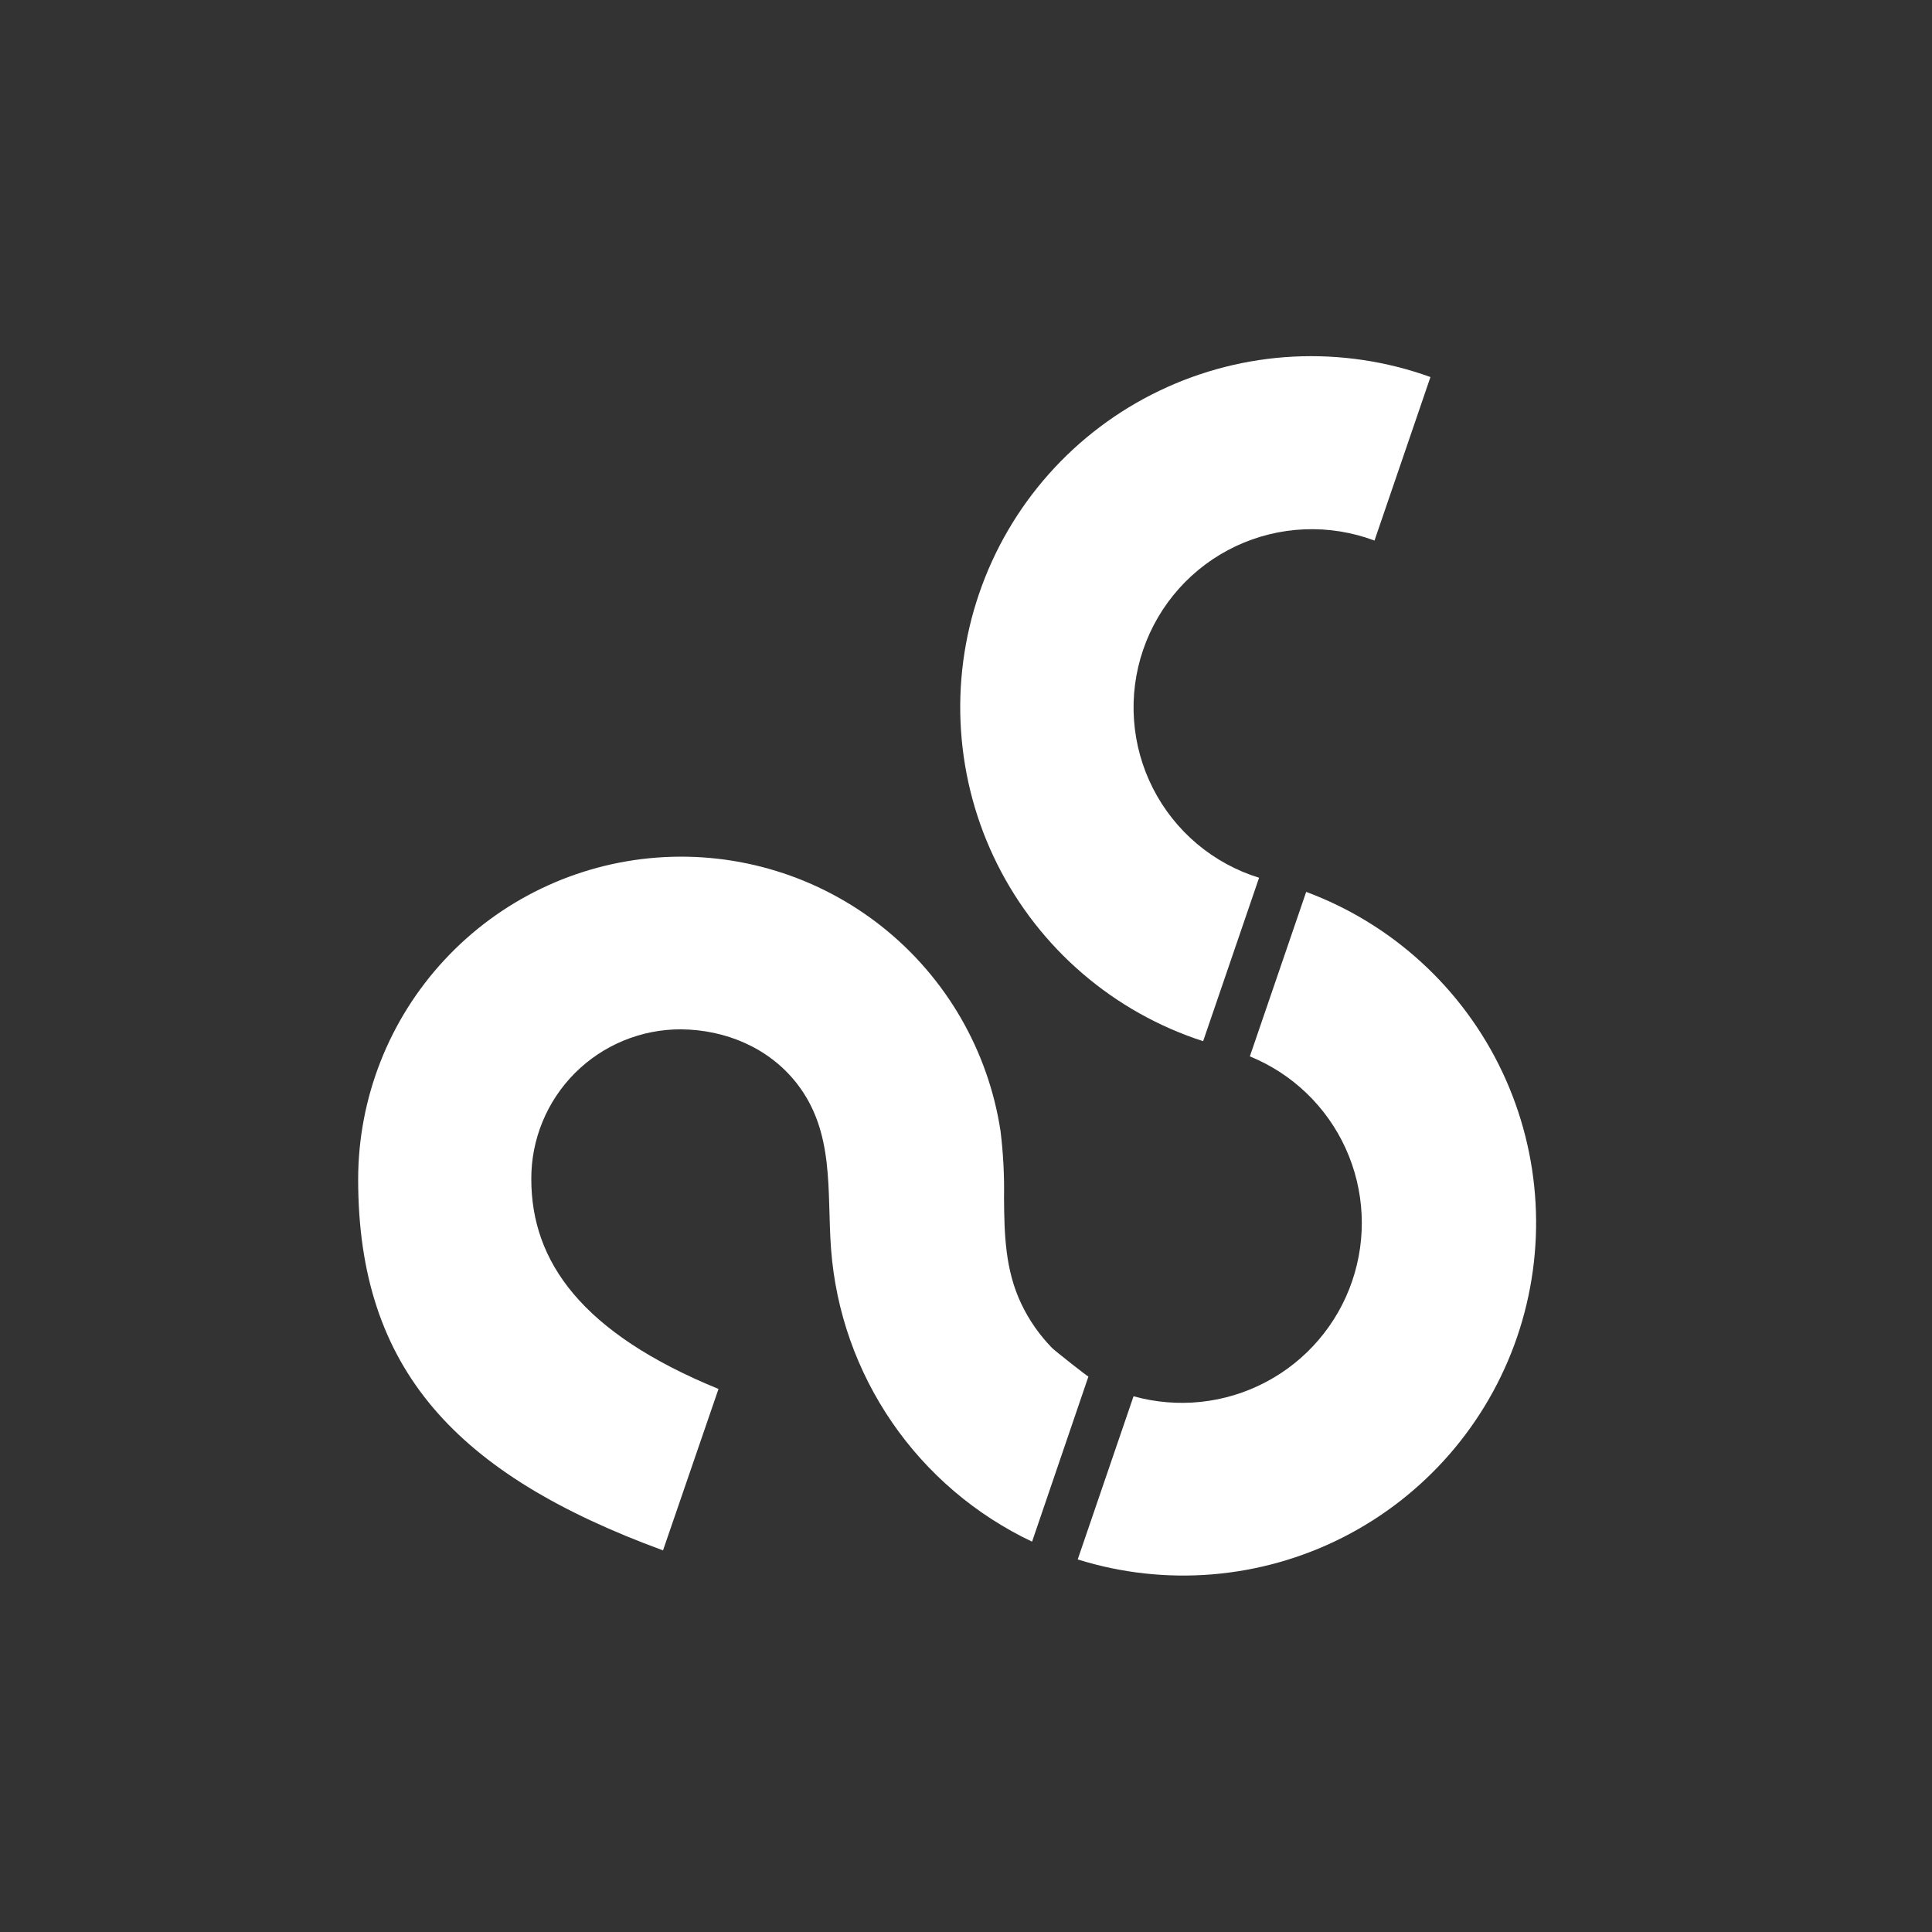 <svg width="50" height="50" viewBox="0 0 50 50" fill="none" xmlns="http://www.w3.org/2000/svg">
<rect x="0" y="0" width="50" height="50" fill="#333333" stroke="none"/>
<path d="M31.137 26.946L32.585 22.716C31.995 22.534 31.448 22.235 30.976 21.837C30.504 21.439 30.117 20.95 29.837 20.4C29.557 19.849 29.391 19.249 29.348 18.633C29.304 18.017 29.385 17.399 29.585 16.815C29.785 16.231 30.1 15.693 30.512 15.232C30.923 14.772 31.423 14.4 31.981 14.136C32.54 13.873 33.145 13.724 33.762 13.699C34.379 13.674 34.995 13.773 35.572 13.99L37.02 9.758C35.886 9.348 34.681 9.169 33.477 9.229C32.273 9.29 31.093 9.59 30.006 10.112C28.918 10.633 27.946 11.366 27.145 12.267C26.344 13.168 25.73 14.22 25.34 15.361C24.949 16.502 24.79 17.709 24.871 18.912C24.952 20.115 25.271 21.29 25.811 22.369C26.351 23.447 27.099 24.407 28.014 25.193C28.928 25.979 29.99 26.575 31.137 26.946Z" fill="white"/>
<path d="M33.804 23.082L32.346 27.339C33.447 27.788 34.334 28.64 34.826 29.722C35.318 30.804 35.377 32.033 34.993 33.157C34.608 34.282 33.808 35.217 32.756 35.77C31.704 36.324 30.481 36.454 29.336 36.135L27.891 40.358C30.163 41.069 32.623 40.866 34.747 39.791C36.871 38.715 38.492 36.853 39.263 34.6C40.033 32.348 39.894 29.883 38.875 27.732C37.855 25.58 36.035 23.912 33.804 23.082V23.082Z" fill="white"/>
<path d="M27.226 34.884C26.902 34.551 26.634 34.168 26.434 33.749C26.012 32.867 25.991 31.936 25.984 30.999C25.994 30.422 25.964 29.846 25.894 29.274C25.577 27.19 24.485 25.303 22.836 23.99C21.187 22.678 19.104 22.036 17.002 22.194C14.9 22.352 12.936 23.298 11.502 24.843C10.068 26.387 9.27 28.416 9.269 30.524C9.269 35.451 11.82 38.163 17.159 40.124L18.595 35.946C15.059 34.5 13.75 32.654 13.75 30.514C13.748 30.004 13.847 29.5 14.041 29.029C14.235 28.558 14.52 28.13 14.881 27.769C15.241 27.409 15.669 27.124 16.14 26.93C16.611 26.736 17.116 26.637 17.625 26.639C18.777 26.649 19.894 27.114 20.614 28.03C21.614 29.304 21.395 30.826 21.508 32.329C21.629 33.937 22.175 35.485 23.089 36.814C24.003 38.144 25.252 39.207 26.71 39.898L28.168 35.625C28.163 35.639 27.3 34.959 27.226 34.884Z" fill="white"/>
</svg>
